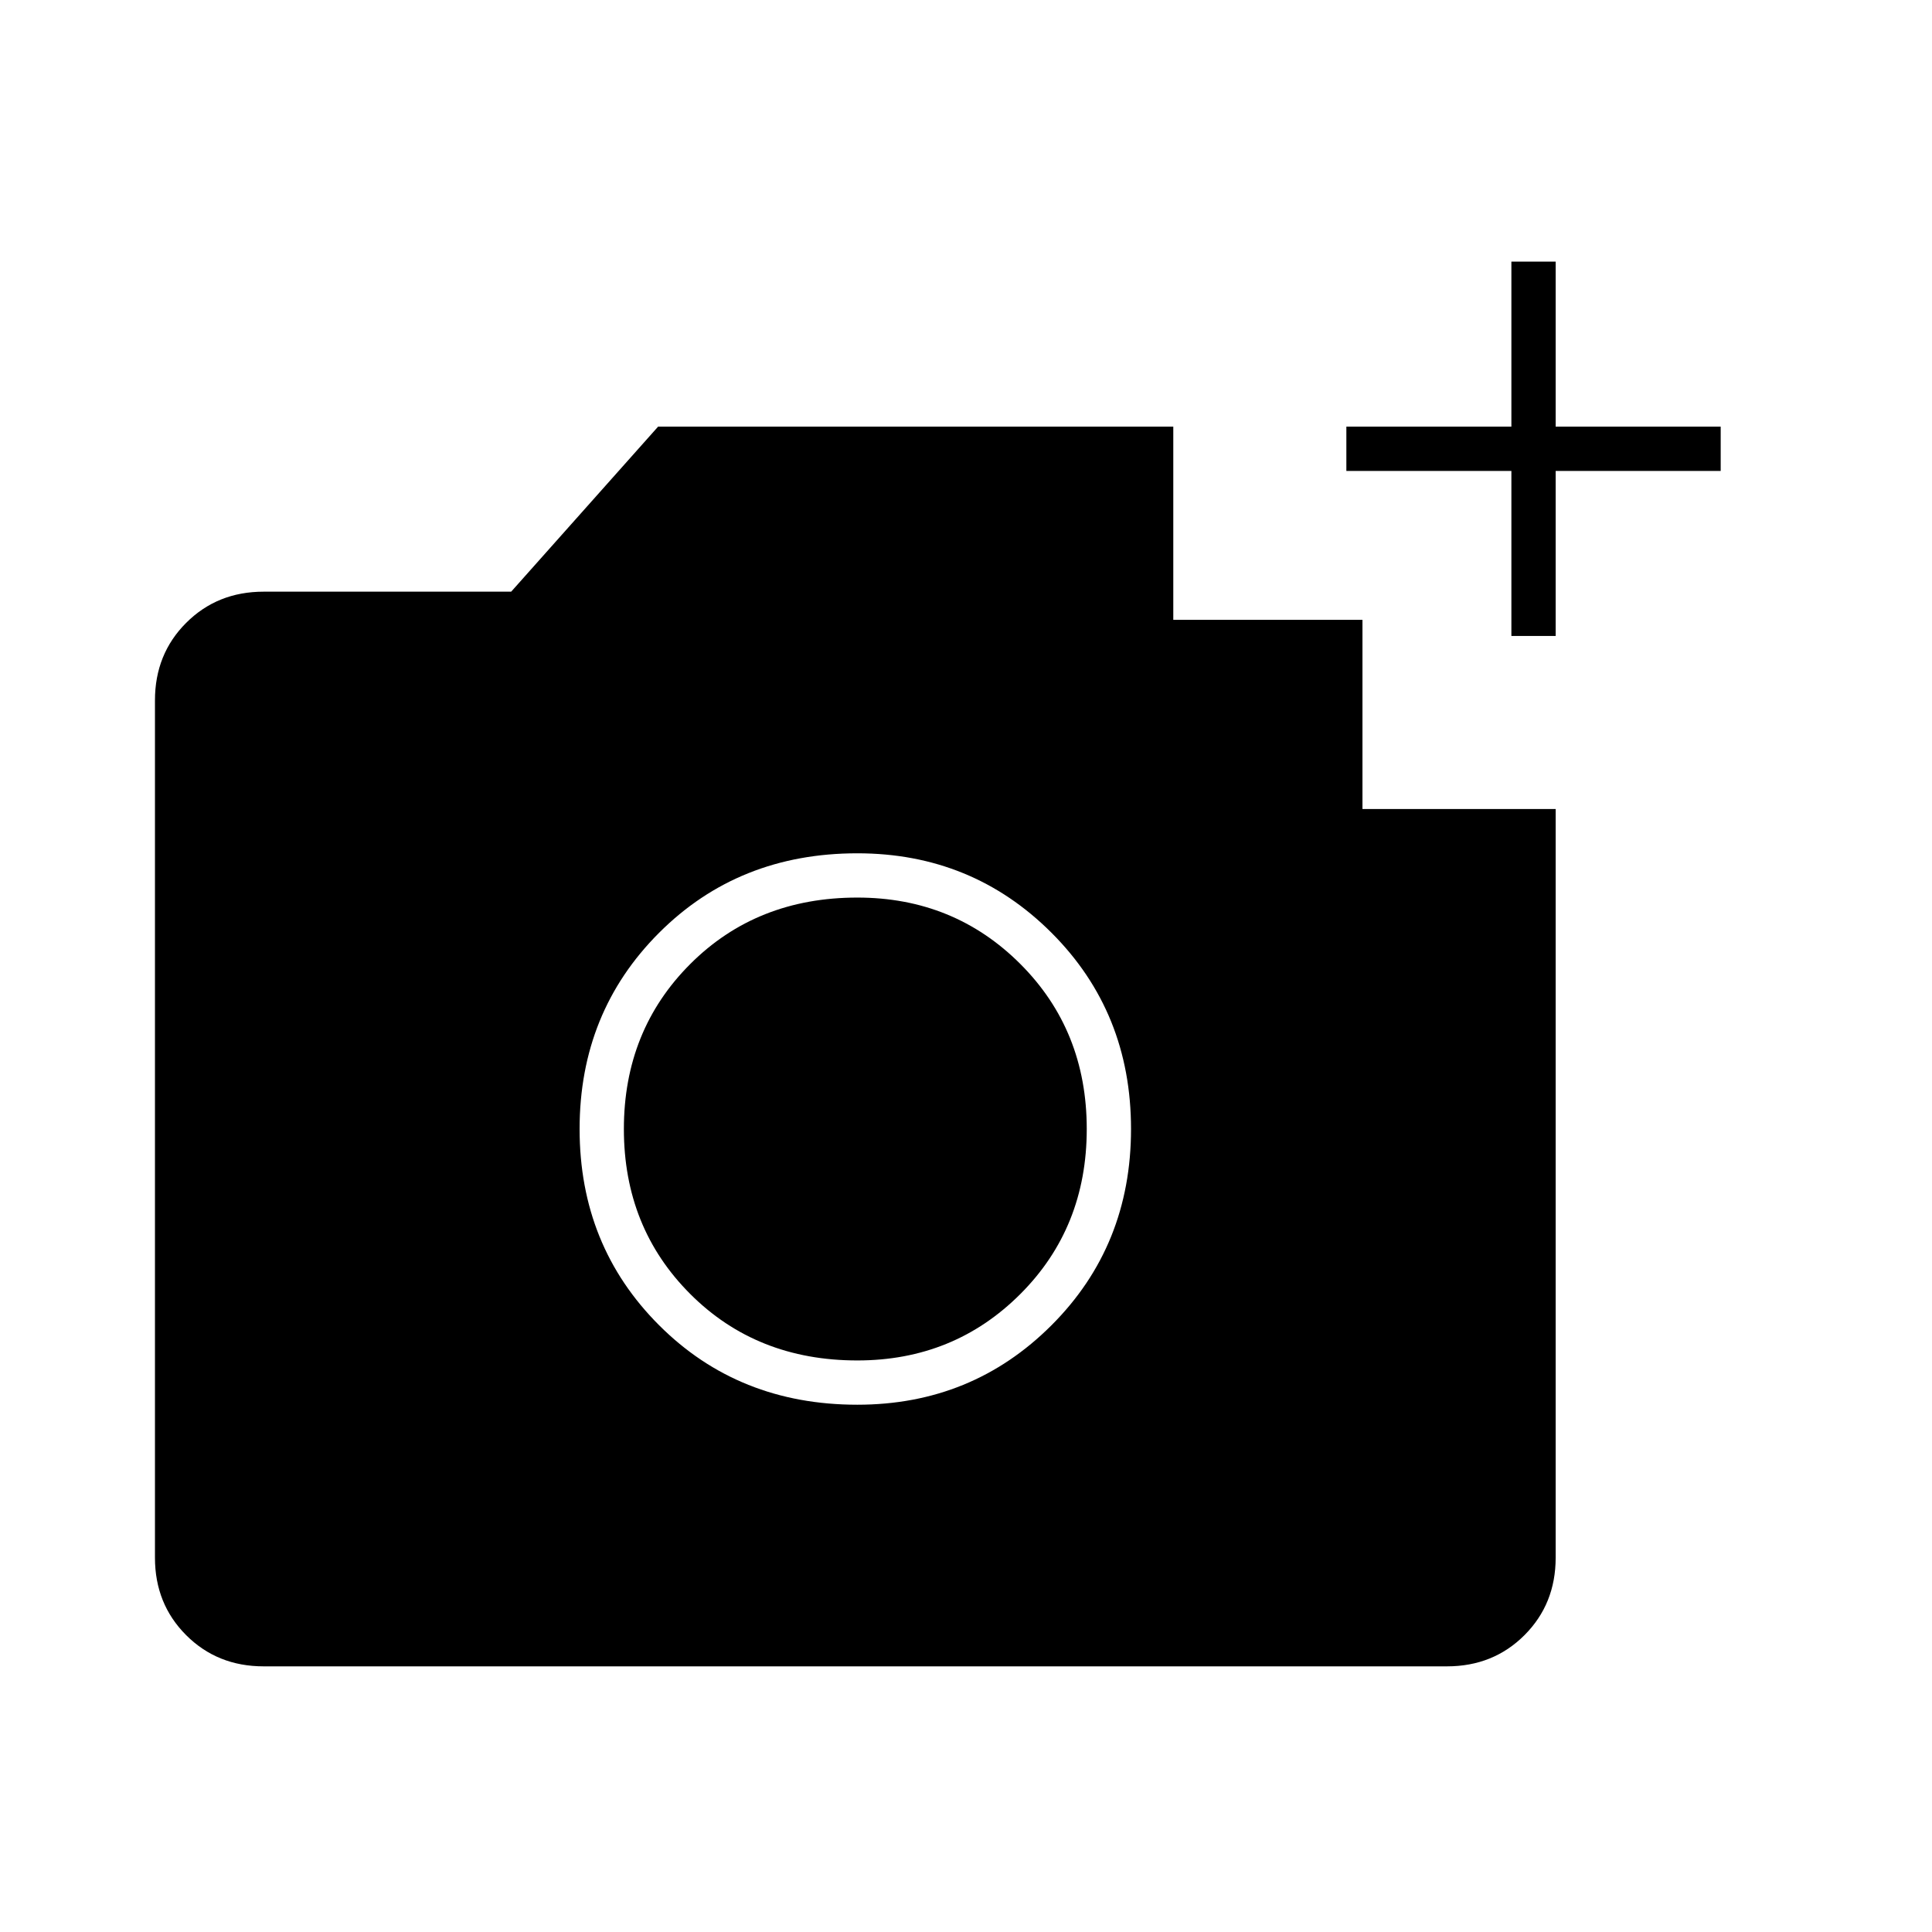 <svg xmlns="http://www.w3.org/2000/svg" width="48" height="48" viewBox="0 0 48 48"><path d="M6.55 41.4q-1.15 0-1.925-.775-.775-.775-.775-1.925V17.4q0-1.15.775-1.925Q5.4 14.7 6.55 14.7h6.15l3.65-4.1h12.8v4.8h4.7v4.7h4.8v18.6q0 1.15-.775 1.925-.775.775-1.925.775Zm14.75-6.5q2.85 0 4.825-1.975T28.1 28.05q0-2.9-1.975-4.875T21.3 21.2q-2.95 0-4.925 1.975Q14.4 25.15 14.4 28.05t1.975 4.875Q18.35 34.9 21.3 34.9Zm0-1.1q-2.5 0-4.15-1.65-1.65-1.65-1.65-4.1 0-2.45 1.65-4.1 1.65-1.65 4.15-1.65 2.4 0 4.05 1.65t1.65 4.1q0 2.45-1.65 4.1-1.65 1.65-4.05 1.65Zm16.25-18v-4.1h-4.1v-1.1h4.1V6.5h1.1v4.1h4.1v1.1h-4.1v4.1Z"/></svg>